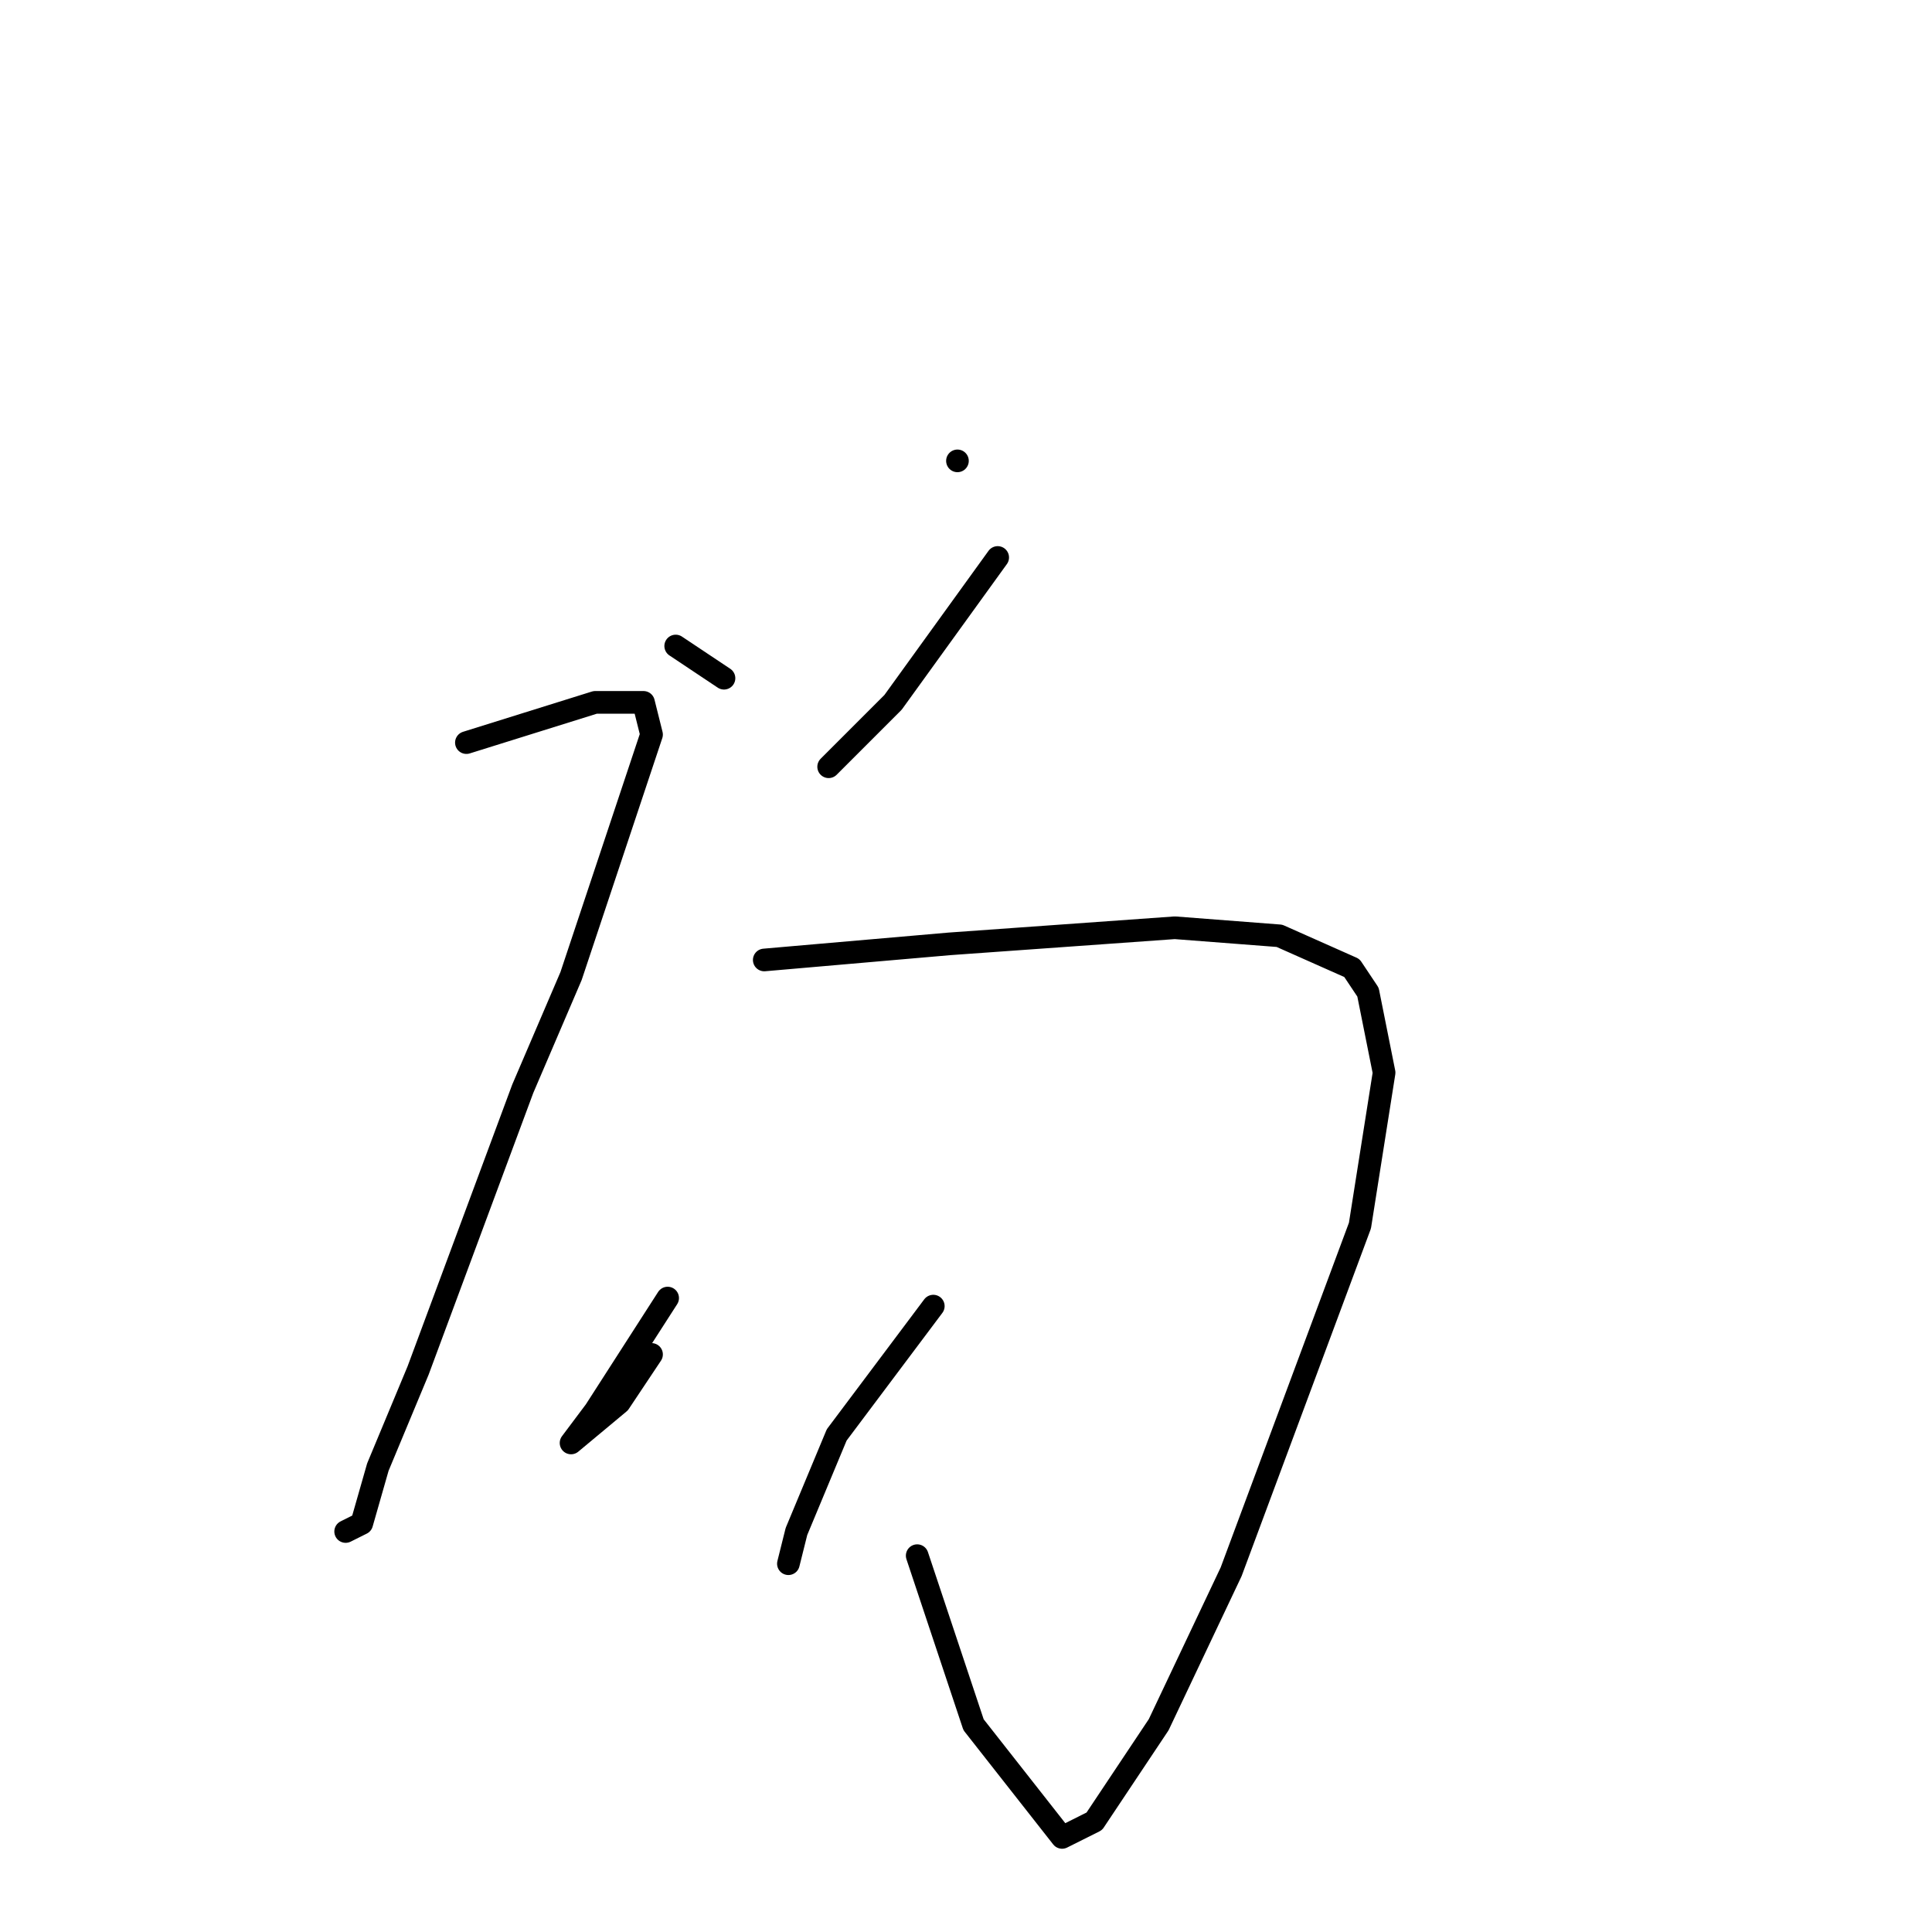 <?xml version="1.0" standalone="no"?>
    <svg width="256" height="256" xmlns="http://www.w3.org/2000/svg" version="1.1">
    <polyline stroke="black" stroke-width="3" stroke-linecap="round" fill="transparent" stroke-linejoin="round" points="89.533 85.6 95.933 89.867 95.933 89.867 " />
        <polyline stroke="black" stroke-width="3" stroke-linecap="round" fill="transparent" stroke-linejoin="round" points="126.867 61.067 126.867 61.067 " />
        <polyline stroke="black" stroke-width="3" stroke-linecap="round" fill="transparent" stroke-linejoin="round" points="132.2 73.867 118.333 93.067 109.8 101.6 109.8 101.6 " />
        <polyline stroke="black" stroke-width="3" stroke-linecap="round" fill="transparent" stroke-linejoin="round" points="61.8 98.4 78.867 93.067 85.267 93.067 86.333 97.333 75.667 129.333 69.267 144.267 55.4 181.6 50.067 194.4 47.933 201.867 45.8 202.933 45.8 202.933 " />
        <polyline stroke="black" stroke-width="3" stroke-linecap="round" fill="transparent" stroke-linejoin="round" points="101.267 127.2 125.8 125.067 155.667 122.933 169.533 124 179.133 128.267 181.267 131.467 183.4 142.133 180.2 162.4 163.133 208.267 153.533 228.533 145 241.333 142.867 242.4 140.733 243.467 129 228.533 121.533 206.133 121.533 206.133 " />
        <polyline stroke="black" stroke-width="3" stroke-linecap="round" fill="transparent" stroke-linejoin="round" points="88.467 172 78.867 186.933 75.667 191.2 82.067 185.867 86.333 179.467 86.333 179.467 " />
        <polyline stroke="black" stroke-width="3" stroke-linecap="round" fill="transparent" stroke-linejoin="round" points="123.667 173.067 110.867 190.133 105.533 202.933 104.467 207.2 104.467 207.2 " />
        </svg>